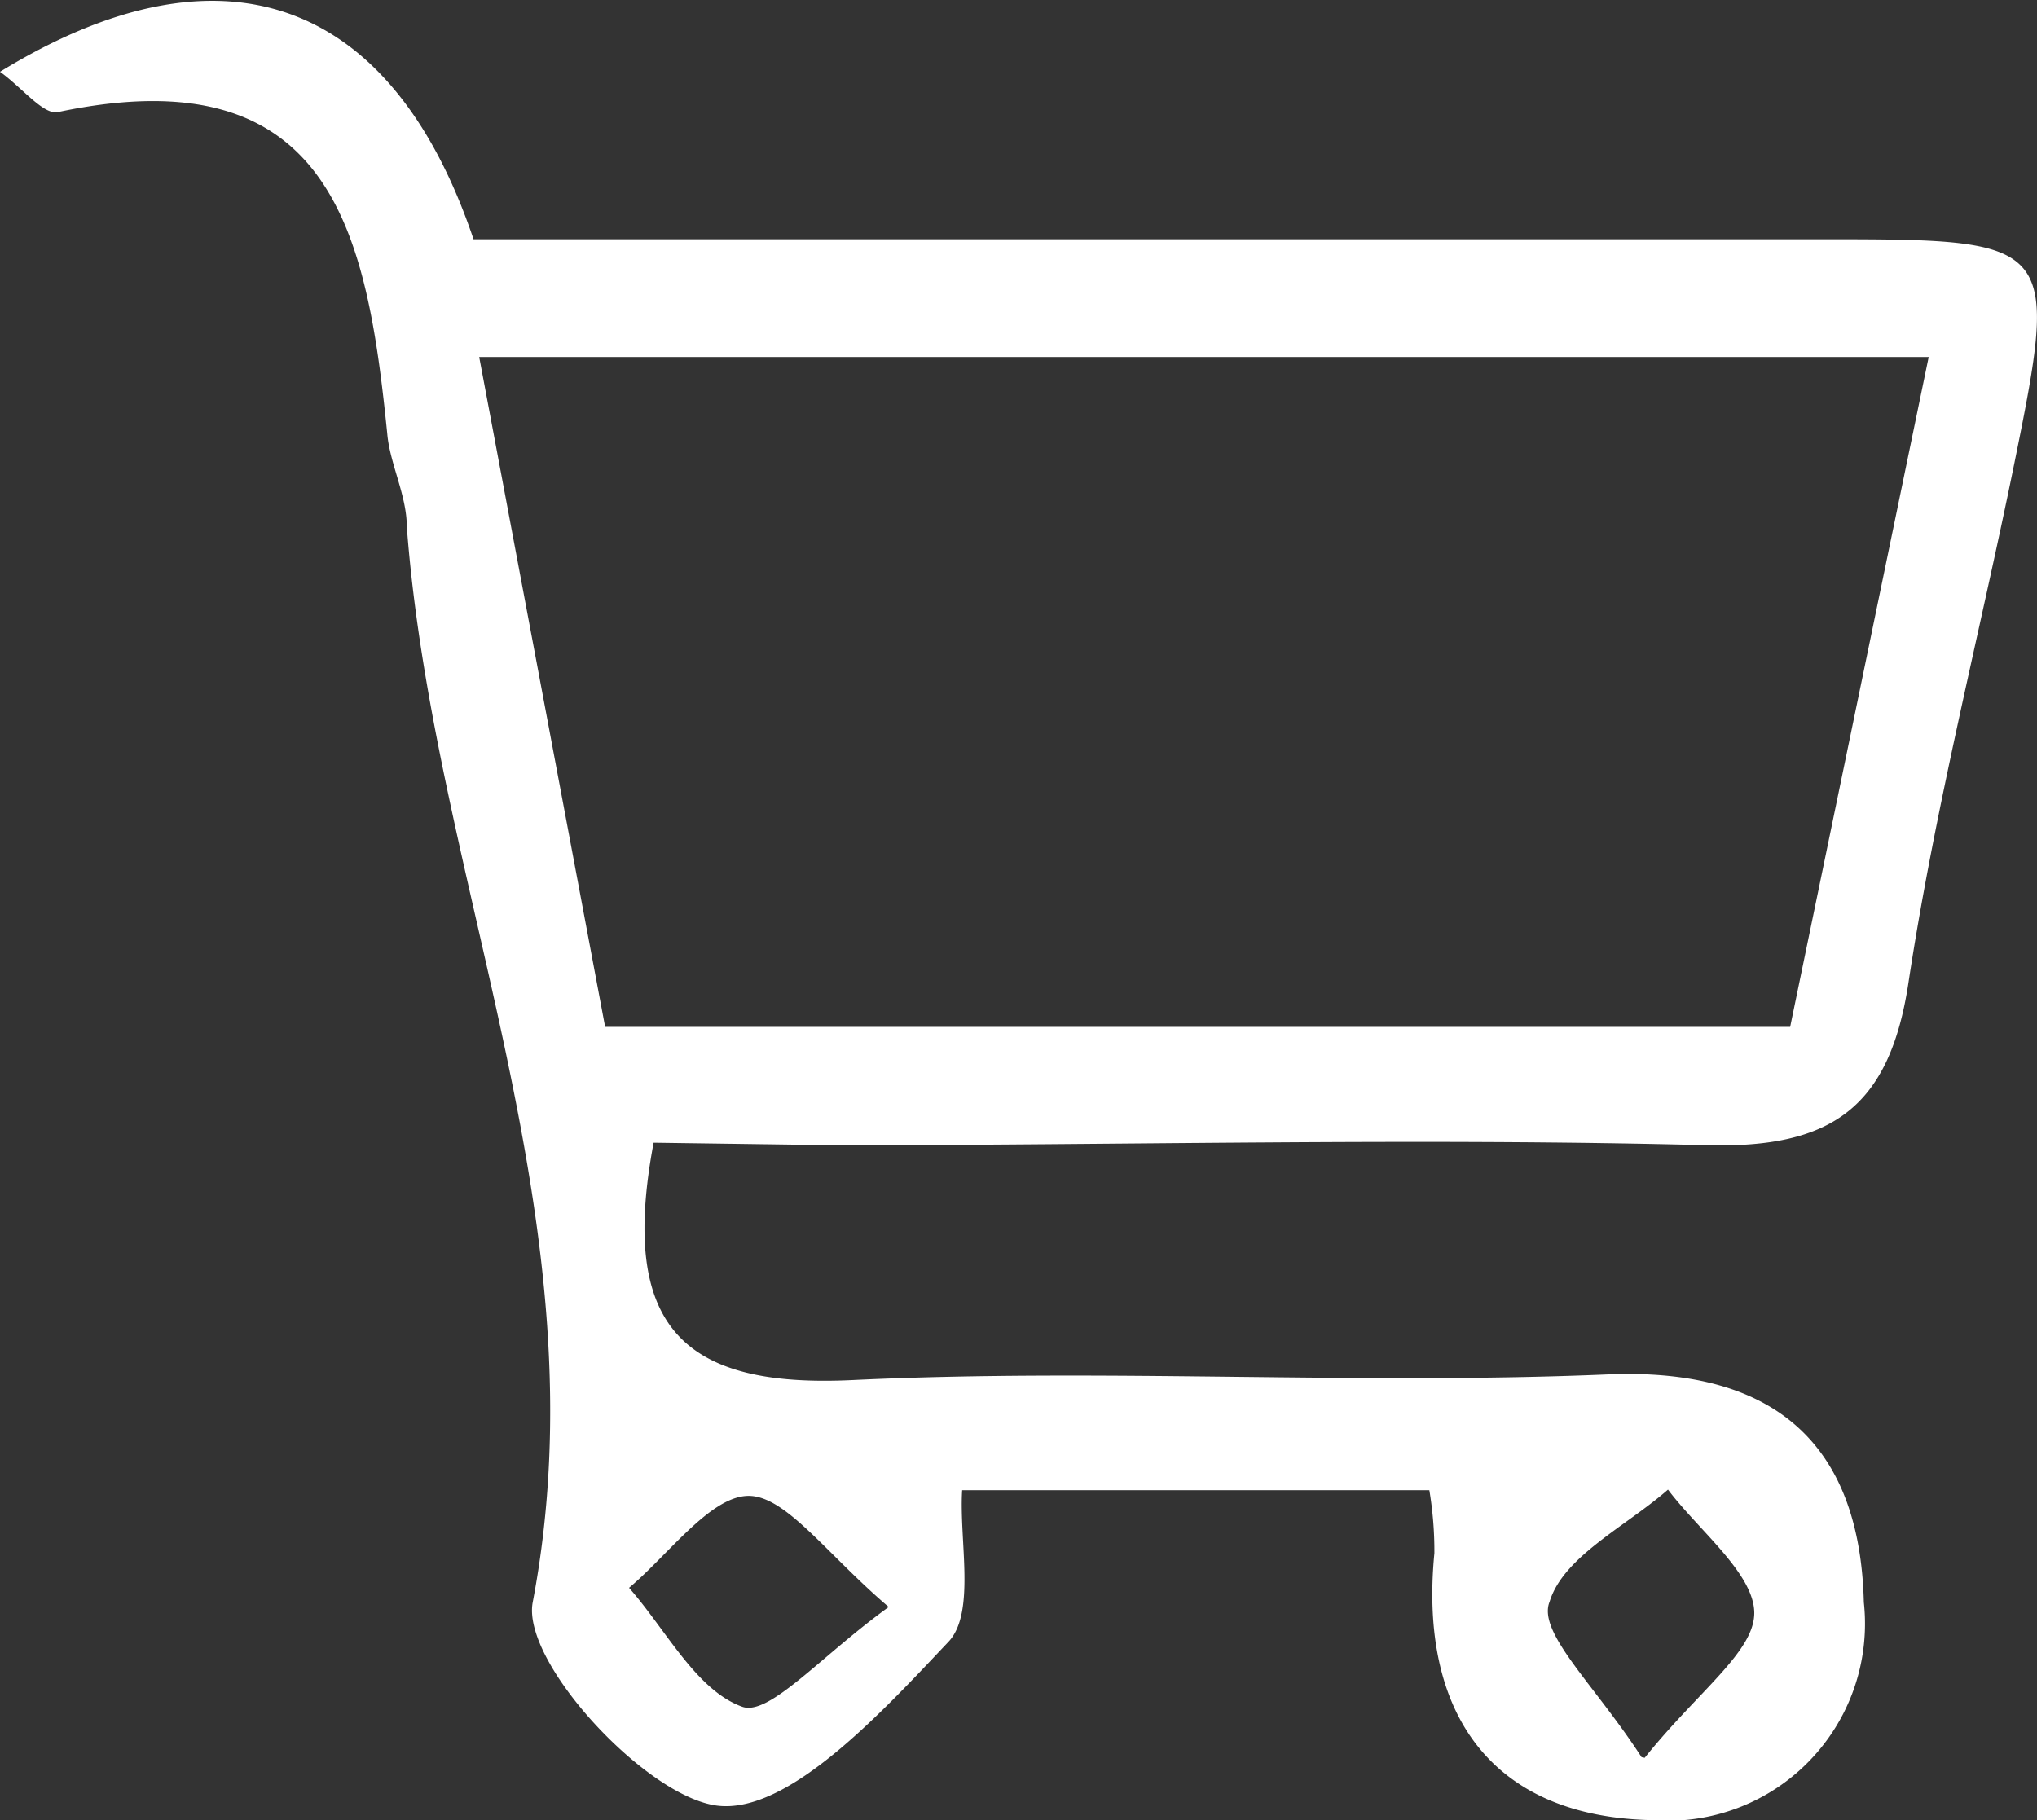 <svg xmlns="http://www.w3.org/2000/svg" viewBox="0 0 32.35 28.91"><rect x="0" y="0" width="32.35" height="28.91" fill="#333333" stroke="none"/><defs><style>.cls-1{fill:#fff;}</style></defs><title>資產 5hdpi</title><g id="圖層_2" data-name="圖層 2"><g id="圖層_19" data-name="圖層 19"><path class="cls-1" d="M10.38,18.15c-.55,2.92.46,3.9,3.16,3.77,4-.19,8,.08,12-.09,2.71-.11,4,1.17,4.06,3.62a3.13,3.13,0,0,1-3.36,3.46c-2.53-.05-3.71-1.67-3.46-4.24a5.89,5.89,0,0,0-.08-1H15.28c-.05.8.22,1.95-.22,2.41-1.05,1.11-2.54,2.74-3.67,2.6S8.28,26.4,8.46,25.45c1.14-6-1.57-11.38-2-17.09,0-.49-.27-1-.31-1.47C5.83,3.72,5.28.86.92,1.78.69,1.83.35,1.39,0,1.14,3.49-1,6.21-.08,7.52,3.8H29.08c3.57,0,3.62.07,2.91,3.56-.56,2.75-1.26,5.47-1.68,8.24-.3,2-1.23,2.64-3.2,2.59-4.61-.12-9.22,0-13.84,0ZM7.61,5.67l2,10.64H28.43L30.63,5.67Zm6.51,19.86c-1-.85-1.65-1.79-2.25-1.77s-1.26.94-1.88,1.46c.59.67,1.07,1.63,1.8,1.89C12.22,27.26,13.05,26.29,14.12,25.52Zm12,2.39c.85-1.06,1.75-1.69,1.74-2.31s-.88-1.3-1.37-1.95c-.66.58-1.66,1.06-1.88,1.78C24.41,25.93,25.32,26.75,26.07,27.91Z"/></g></g></svg>